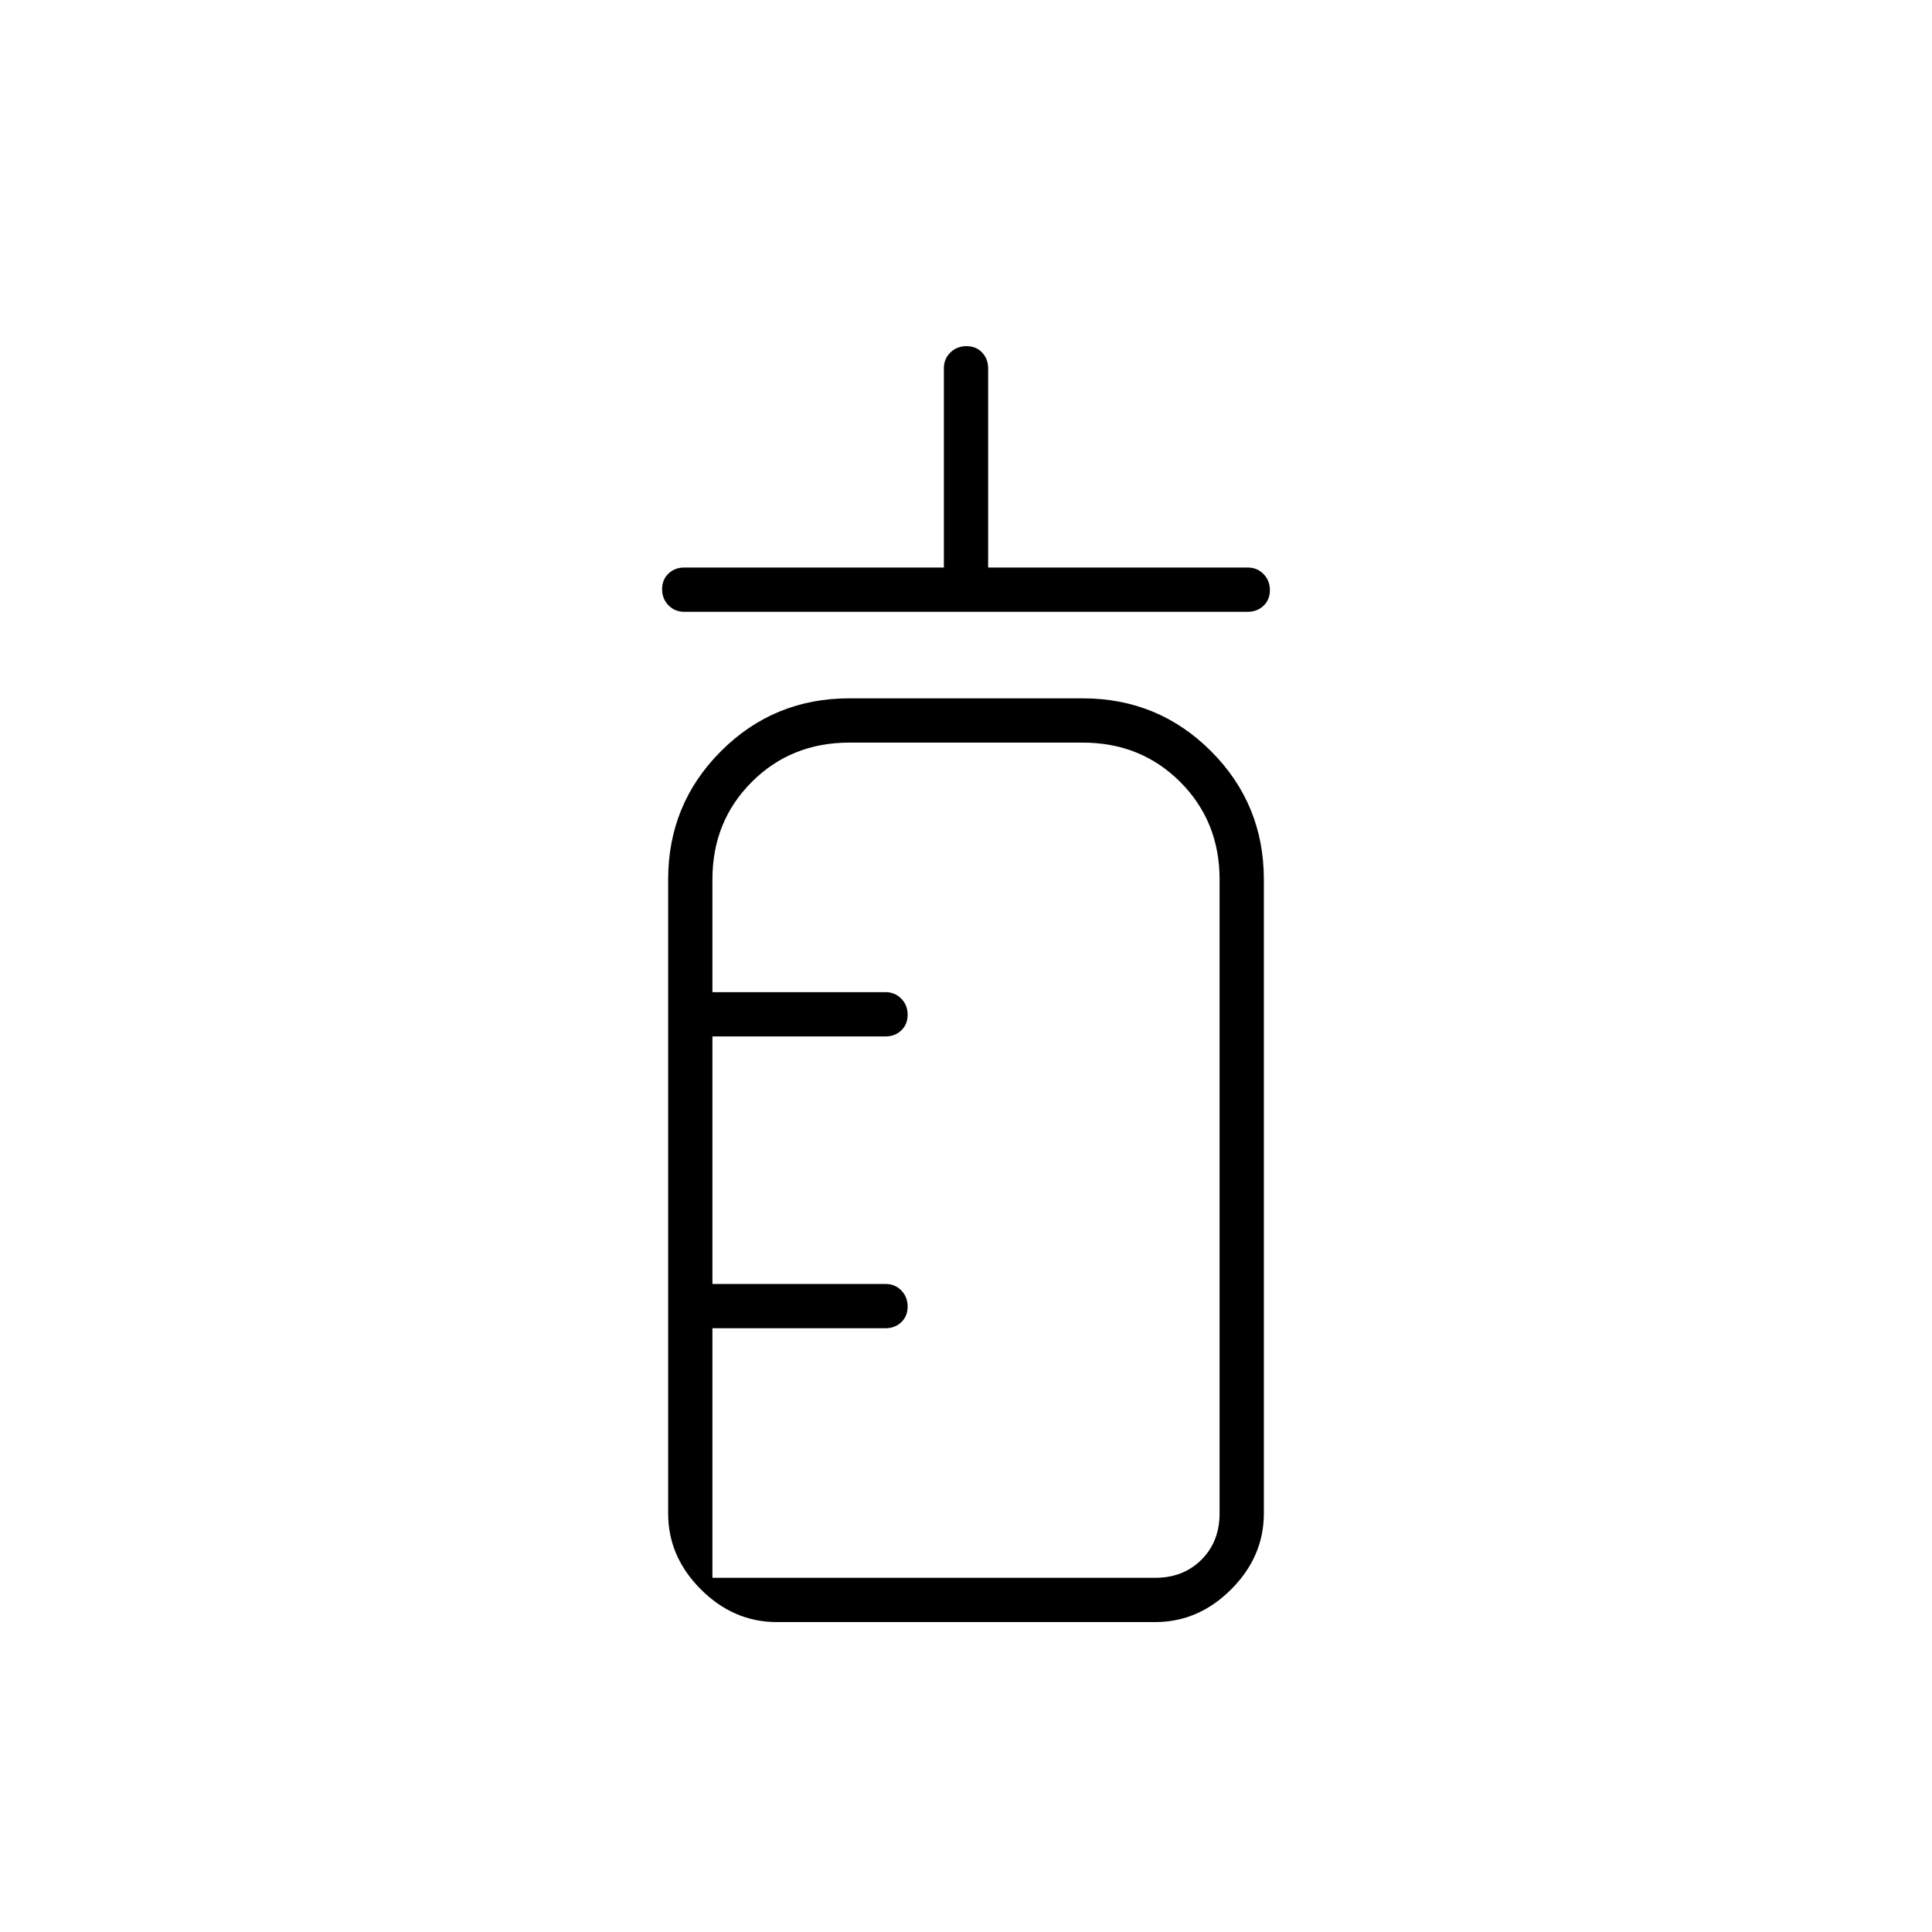 <svg xmlns="http://www.w3.org/2000/svg" width="48" height="48" viewBox="0 -960 960 960"><path d="M340-656q-4.68 0-7.84-3.23t-3.16-8q0-4.77 3.16-7.77t7.84-3h129v-99q0-4.67 3.23-7.84 3.23-3.16 8-3.16t7.77 3.16q3 3.17 3 7.84v99h129q4.67 0 7.84 3.23 3.16 3.23 3.16 8t-3.16 7.77q-3.17 3-7.84 3H340Zm46 502q-21.5 0-37.75-16.25T332-208v-315q0-37.5 26.25-63.75T422-613h116q37.5 0 63.75 26.25T628-523v315q0 21.5-16.25 37.75T574-154H386Zm-32-22h220q14 0 23-9t9-23v-315q0-28.9-19.55-48.45Q566.9-591 538-591H422q-28.9 0-48.45 19.55Q354-551.9 354-523v56h86q4.68 0 7.84 3.23t3.16 8q0 4.77-3.16 7.77t-7.84 3h-86v123h86q4.73 0 7.86 3.23 3.14 3.23 3.14 8t-3.16 7.77q-3.16 3-7.84 3h-86v124Zm0 0v-415 415Z"/></svg>